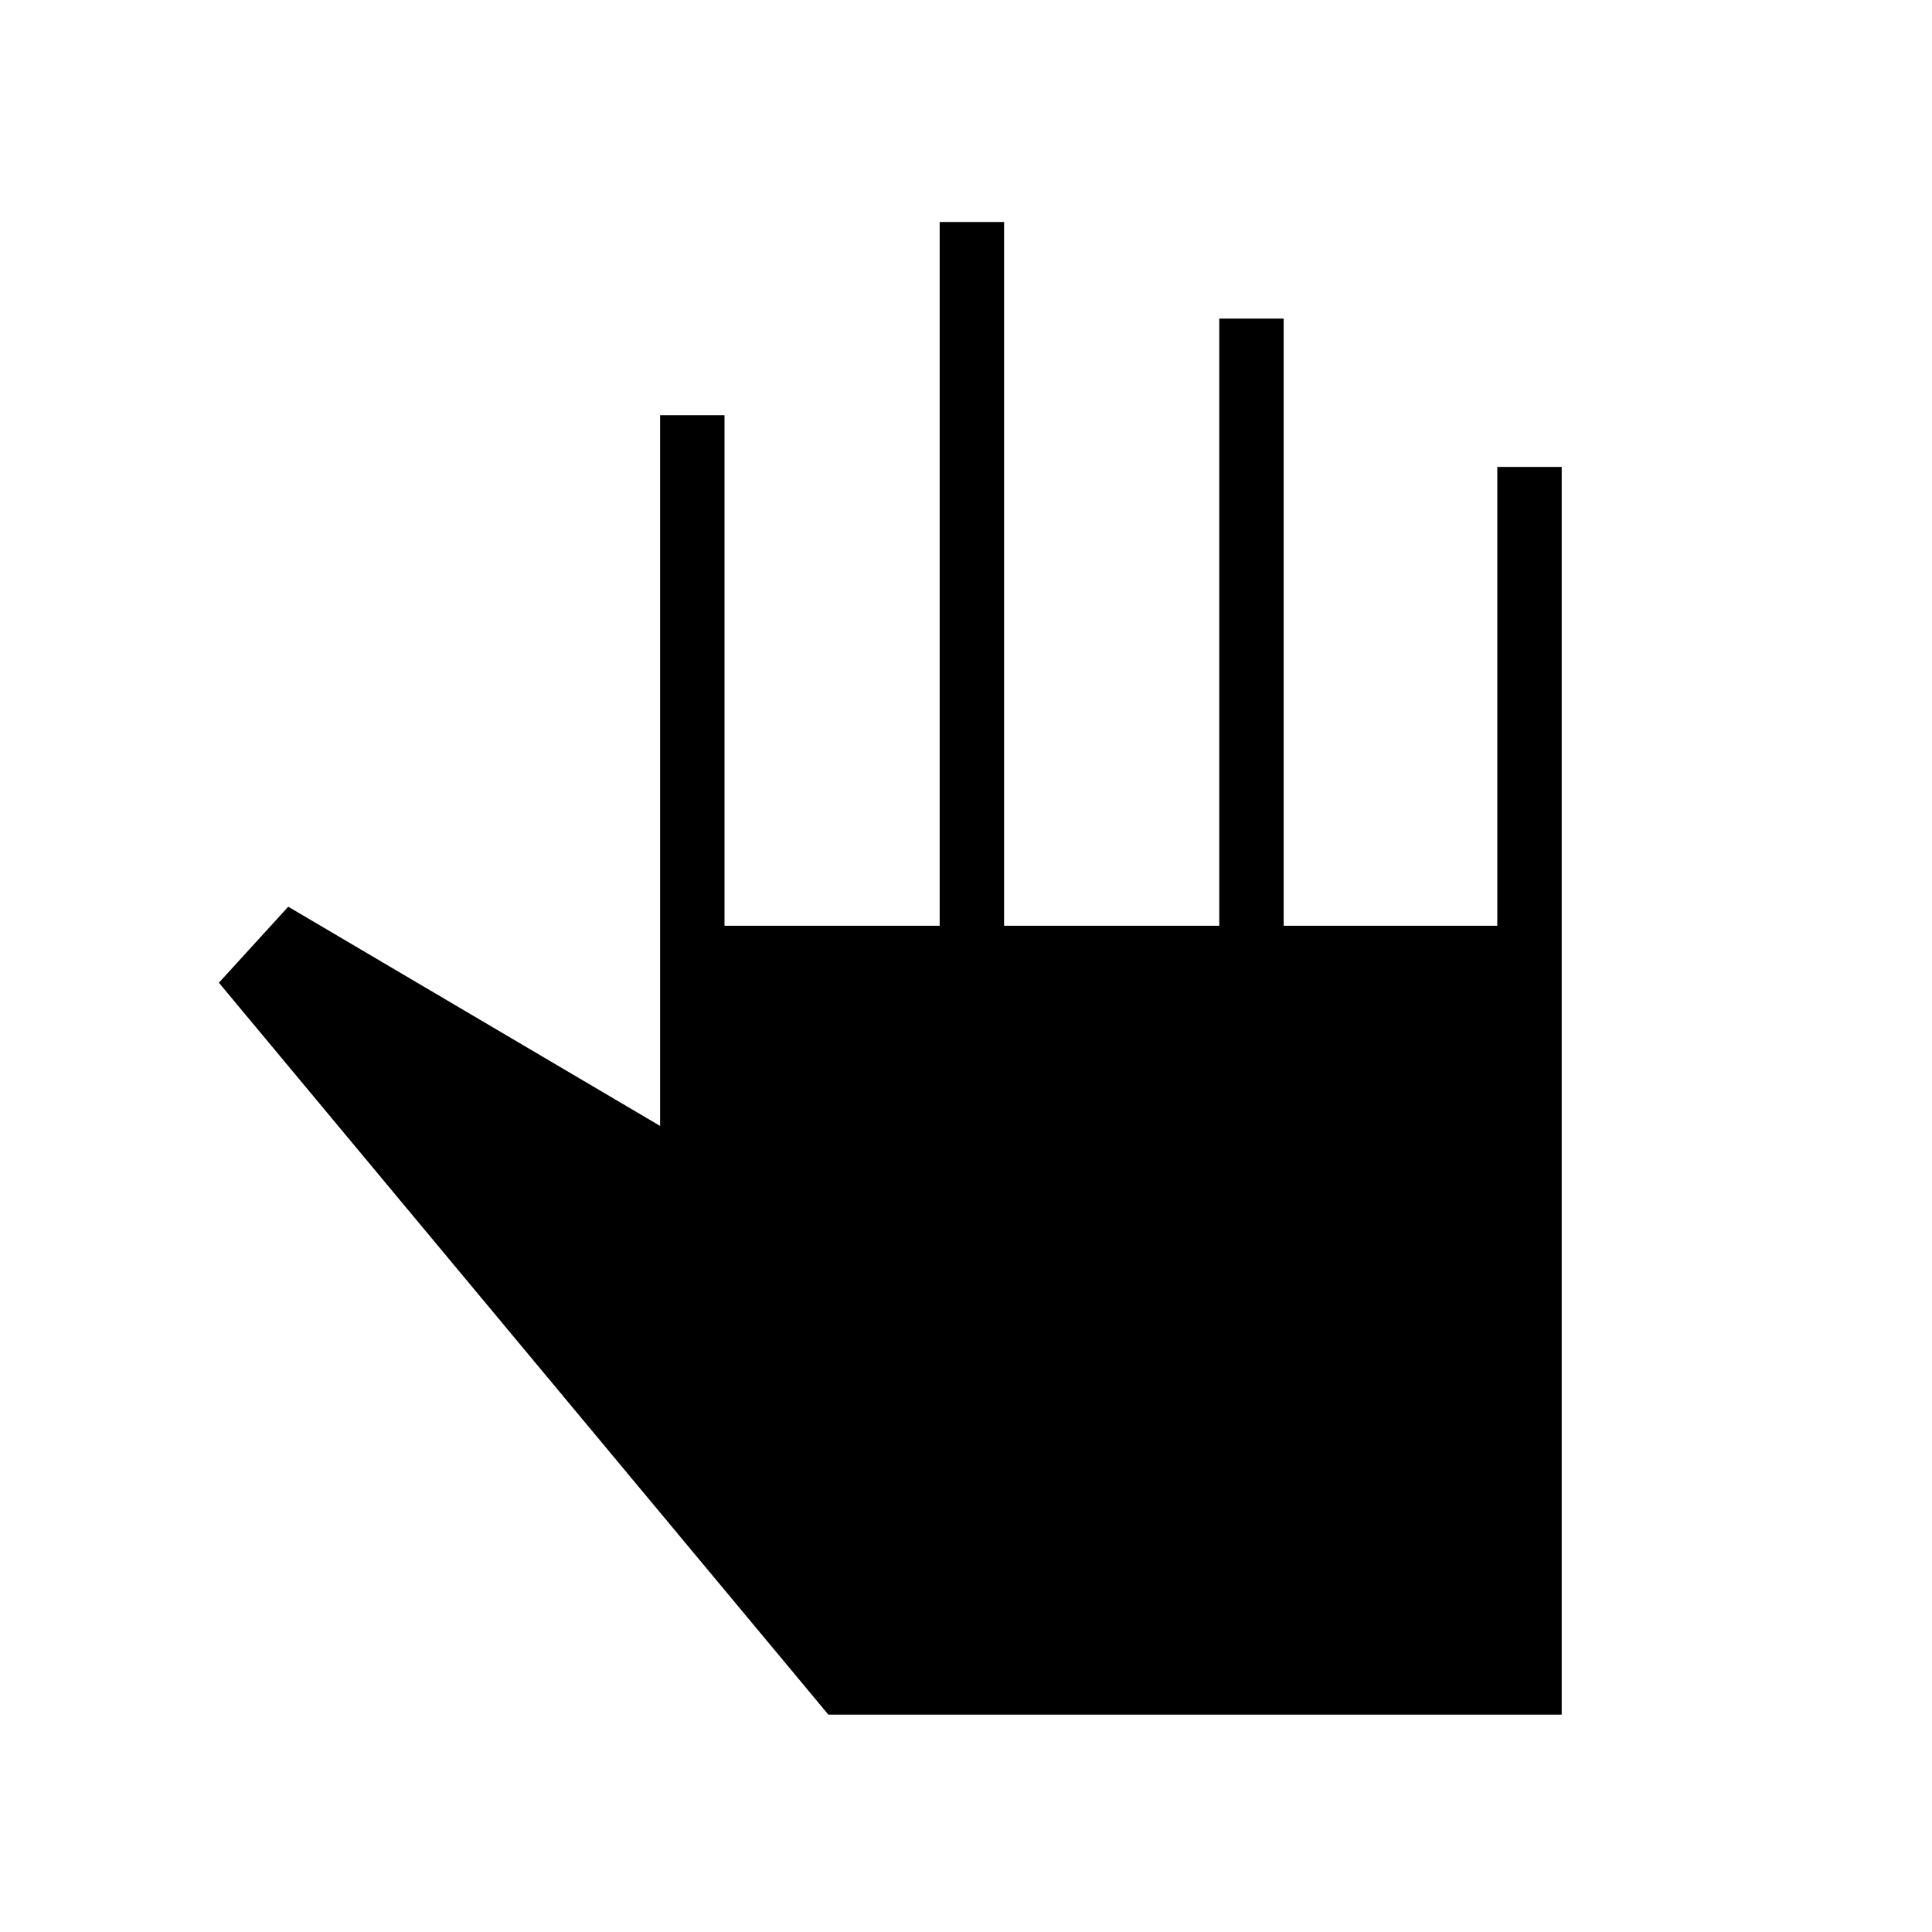 <svg xmlns="http://www.w3.org/2000/svg" height="20" viewBox="0 -960 960 960" width="20"><path d="M411.62-108 108.77-471.69l34.46-37.77L328-400.54v-353.15h32V-500h106.92v-349.69h32V-500h106.93v-301.69h32V-500H744v-228h32v620H411.62Z"/></svg>